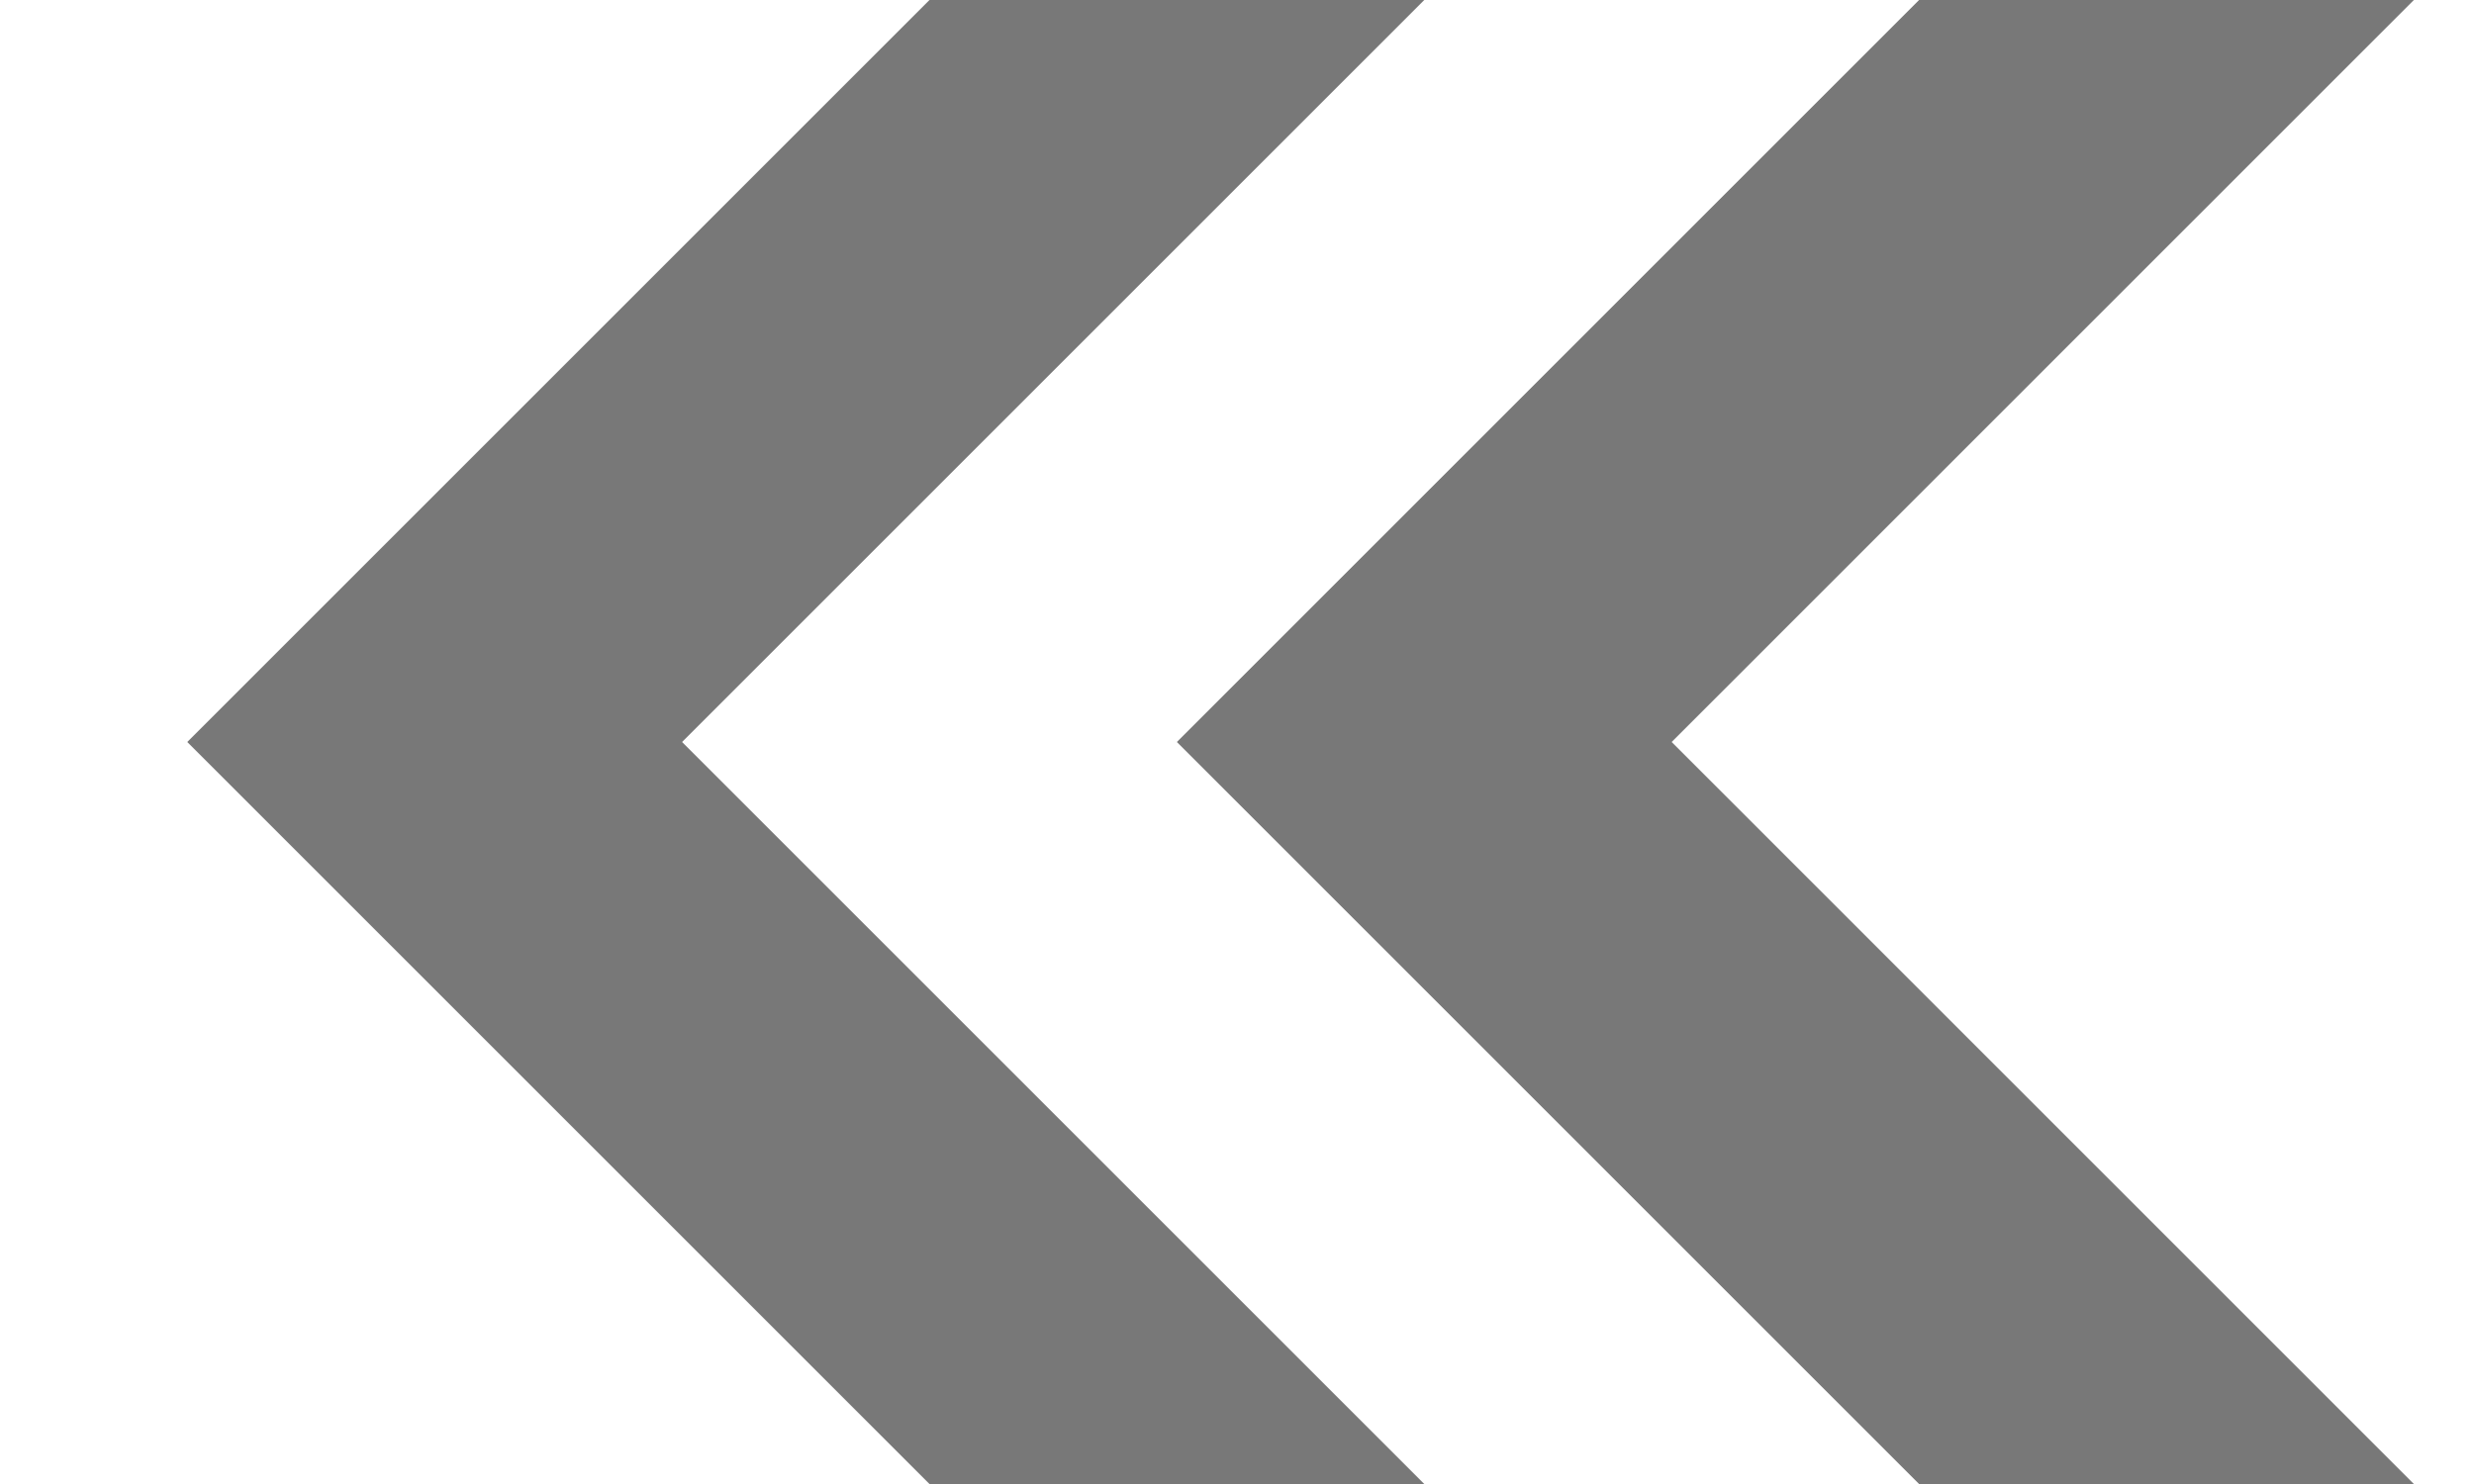 <?xml version="1.0" encoding="utf-8"?>
<!-- Generator: Adobe Illustrator 17.0.0, SVG Export Plug-In . SVG Version: 6.00 Build 0)  -->
<!DOCTYPE svg PUBLIC "-//W3C//DTD SVG 1.1//EN" "http://www.w3.org/Graphics/SVG/1.1/DTD/svg11.dtd">
<svg version="1.1" id="Layer_1" xmlns="http://www.w3.org/2000/svg" xmlns:xlink="http://www.w3.org/1999/xlink" x="0px" y="0px"
	 width="10px" height="6px" viewBox="0 0 10 6" enable-background="new 0 0 10 6" xml:space="preserve">
<polygon fill="#787878" points="5.757,0 3.757,0 0.757,3 3.757,6 5.757,6 2.757,3 "/>
<polygon fill="#787878" points="9.757,0 7.757,0 4.757,3 7.757,6 9.757,6 6.757,3 "/>
</svg>
